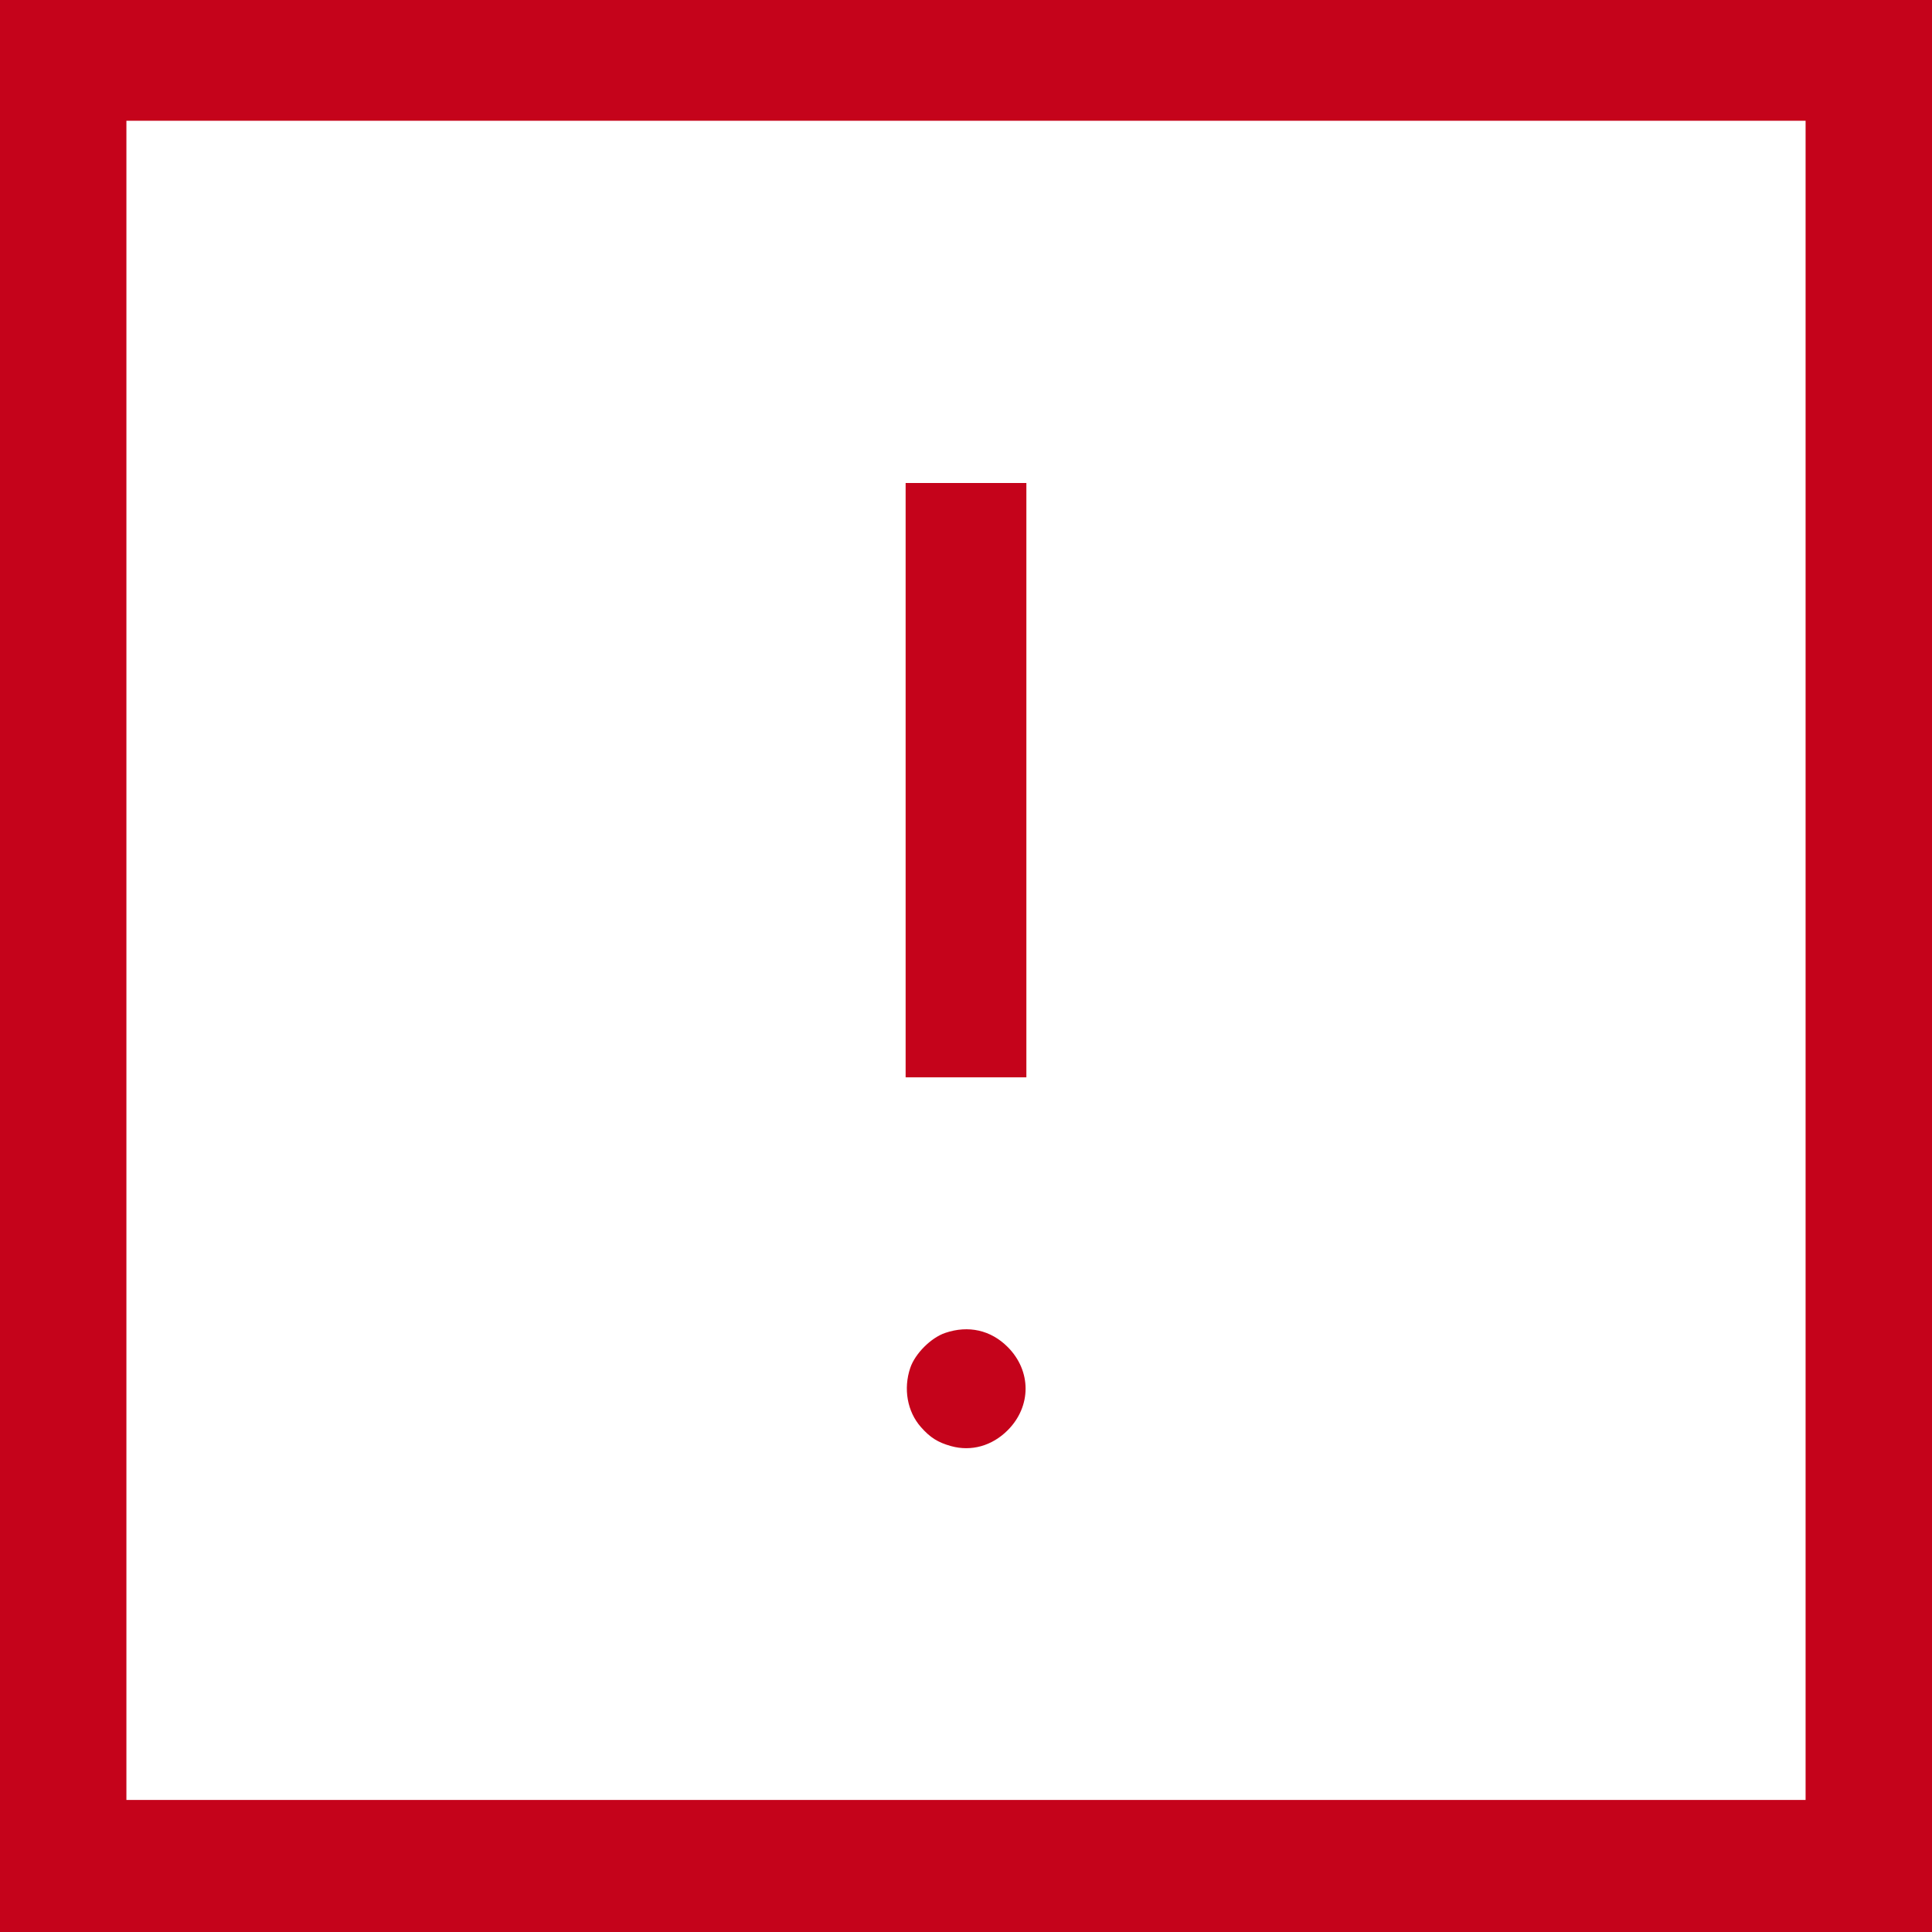 <?xml version="1.0" encoding="UTF-8"?>
<svg width="1280px" height="1280px" viewBox="0 0 1280 1280" version="1.1" xmlns="http://www.w3.org/2000/svg" xmlns:xlink="http://www.w3.org/1999/xlink">
    <!-- Generator: Sketch 49.2 (51160) - http://www.bohemiancoding.com/sketch -->
    <title>Shape</title>
    <desc>Created with Sketch.</desc>
    <defs></defs>
    <g id="Page-1" stroke="none" stroke-width="1" fill="none" fill-rule="evenodd">
        <g id="error" fill="#C5031B" fill-rule="nonzero">
            <path d="M0,640 L0,0 L640,0 L1280,0 L1280,640 L1280,1280 L640,1280 L0,1280 L0,640 Z M1196.25,636.25 L1196.25,80 L640,80 L83.75,80 L83.75,636.25 L83.75,1192.5 L640,1192.5 L1196.25,1192.5 L1196.25,636.25 Z M630.102,958.079 C621.342,955.641 616.24,952.418 610.104,945.446 C601.091,935.207 598.383,920.109 603.075,906.262 C606.285,896.789 616.789,886.285 626.262,883.075 C641.619,877.871 656.408,881.208 667.6,892.4 C683.431,908.231 683.431,931.769 667.6,947.6 C657.245,957.955 643.479,961.802 630.102,958.079 Z M600,516.875 L600,320 L640,320 L680,320 L680,516.875 L680,713.75 L640,713.75 L600,713.75 L600,516.875 Z" id="Shape"></path>
        </g>
    </g>
</svg>